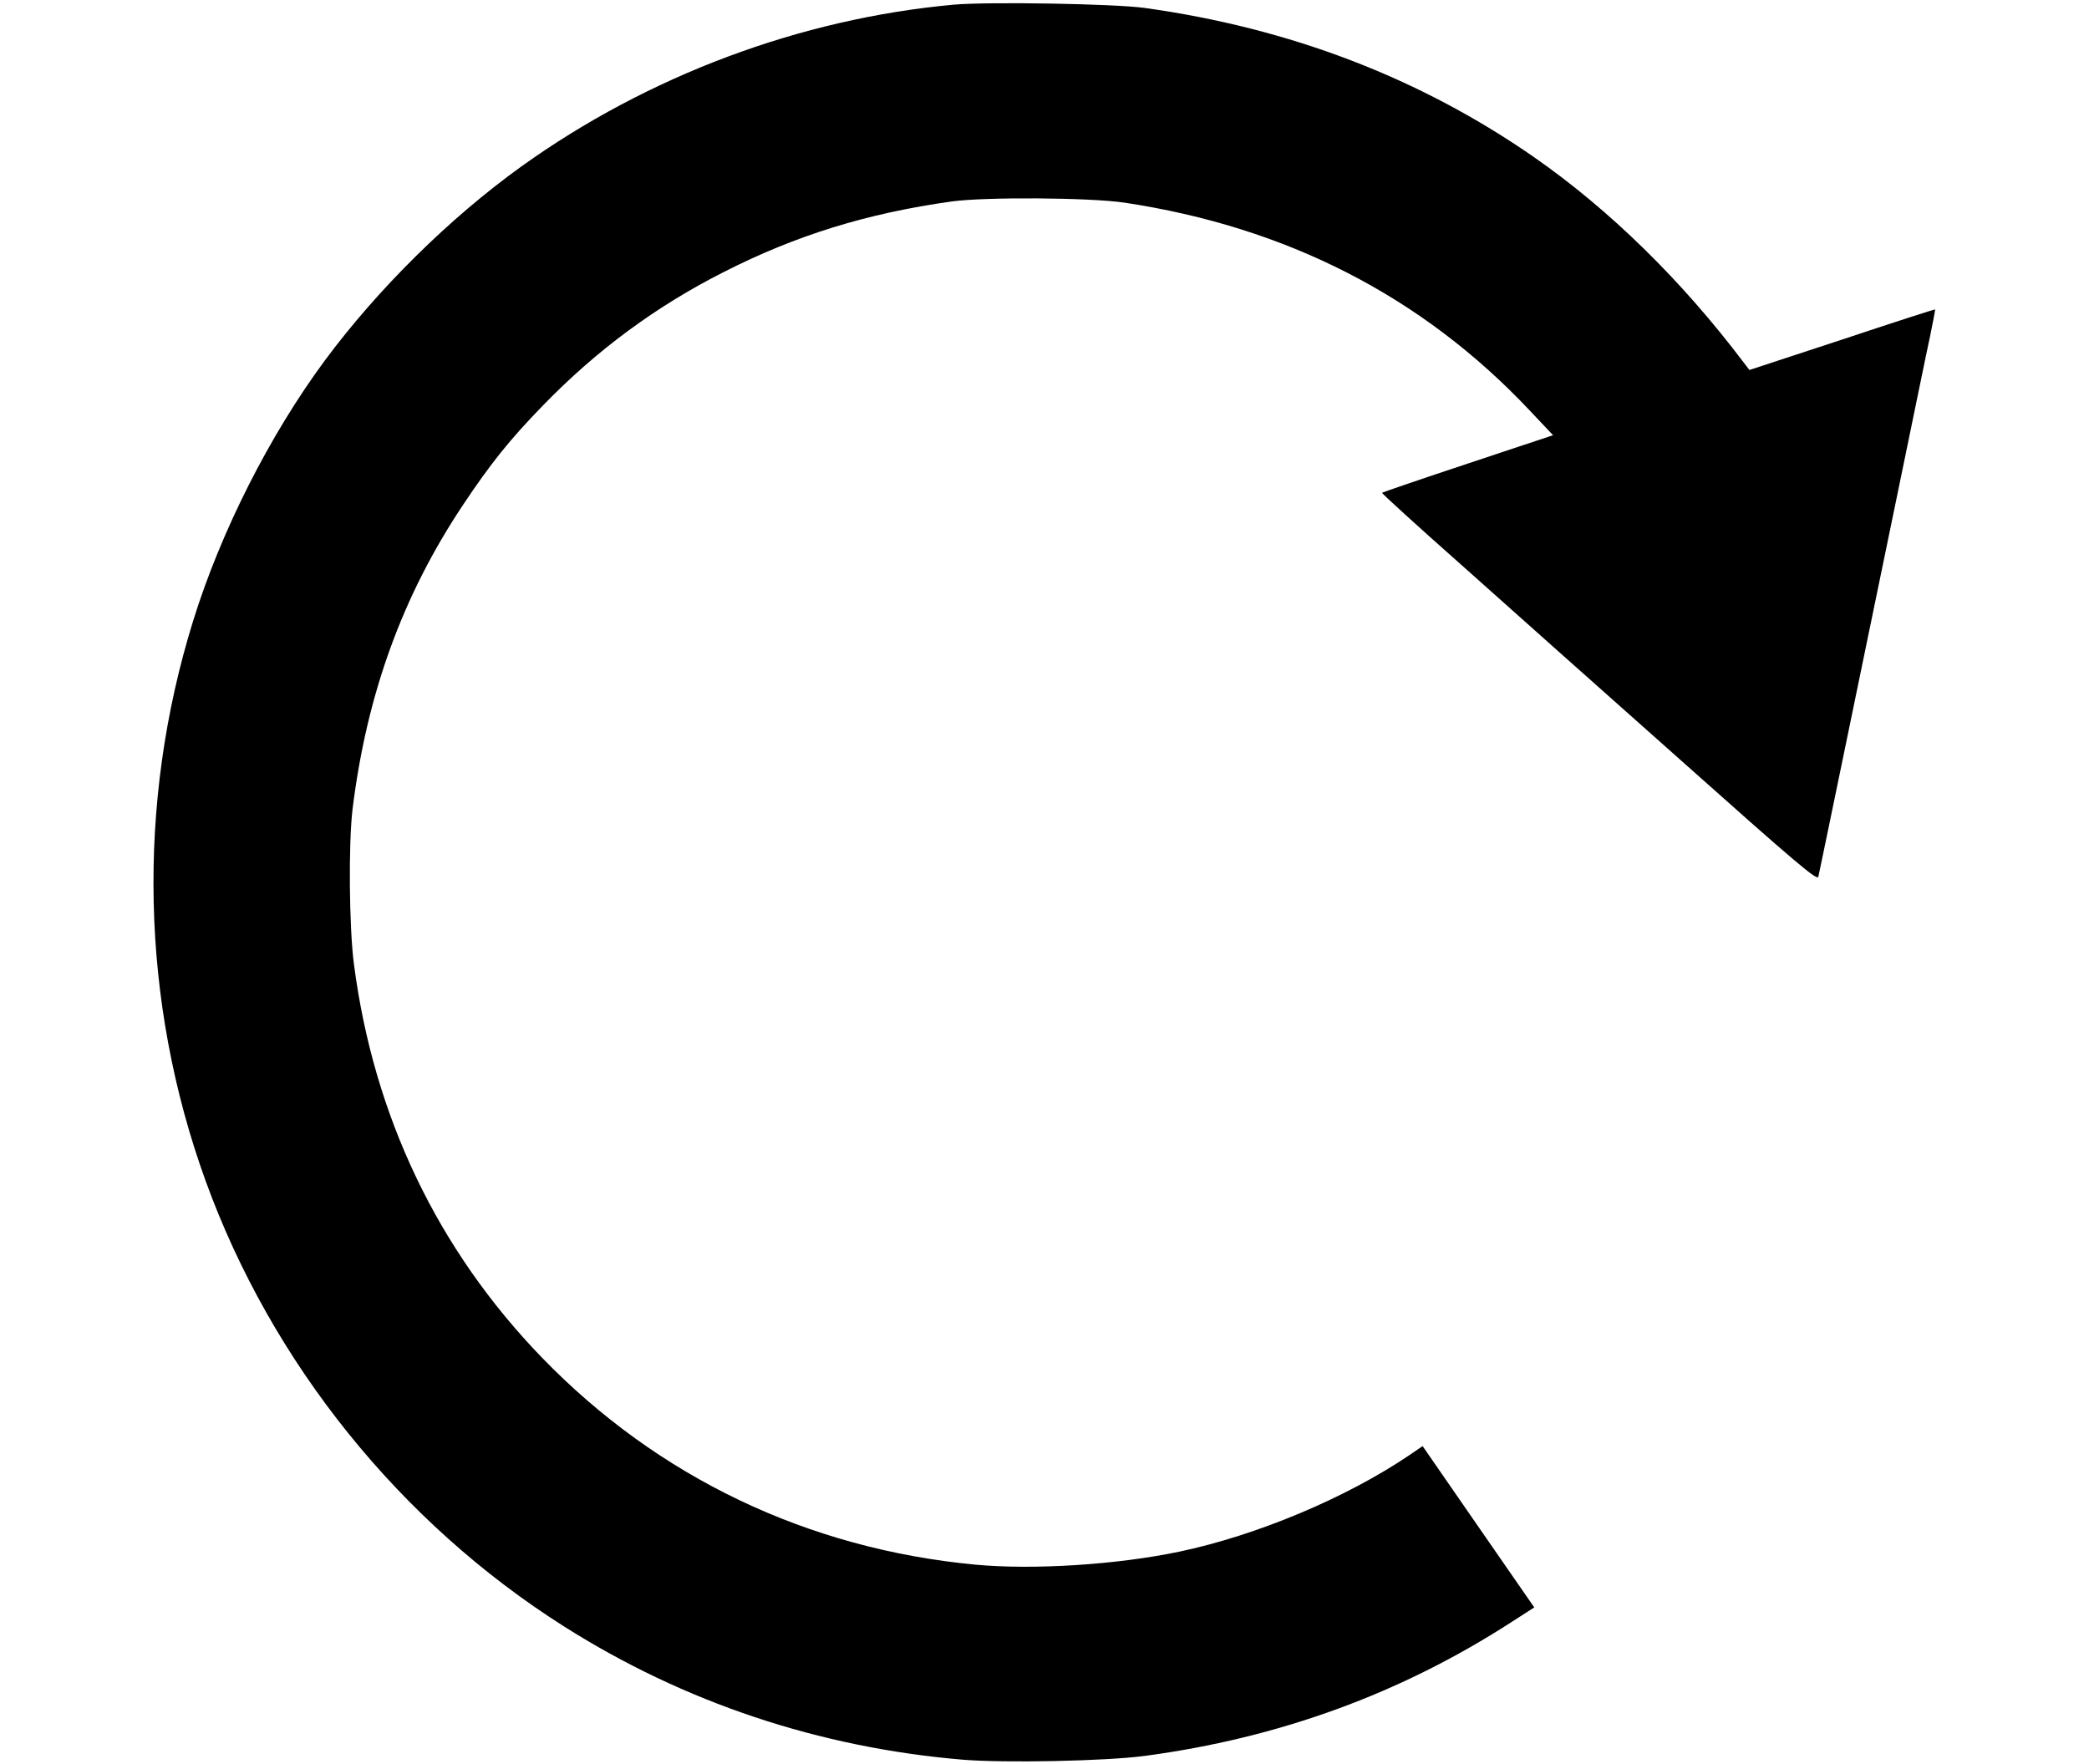 <?xml version="1.0" standalone="no"?>
<!DOCTYPE svg PUBLIC "-//W3C//DTD SVG 20010904//EN"
 "http://www.w3.org/TR/2001/REC-SVG-20010904/DTD/svg10.dtd">
<svg version="1.0" xmlns="http://www.w3.org/2000/svg"
 width="900pt" height="760pt" viewBox="0 0 900 760"
 preserveAspectRatio="xMidYMid meet">
<g transform="translate(0,760) scale(0.1,-0.1)"
fill="#000000" stroke="none">
<path d="M4110 7580 c-661 -60 -1319 -306 -1865 -698 -307 -221 -616 -525
-847 -837 -237 -321 -447 -736 -566 -1120 -245 -789 -226 -1640 54 -2413 285
-785 837 -1471 1544 -1919 518 -328 1100 -522 1717 -574 181 -15 617 -6 783
16 579 77 1104 268 1582 577 l98 63 -241 348 -240 347 -57 -39 c-272 -184
-658 -346 -992 -416 -267 -56 -626 -79 -876 -56 -724 68 -1369 376 -1869 892
-450 465 -725 1041 -810 1694 -21 158 -24 523 -6 670 61 494 215 919 476 1310
118 177 200 280 345 429 231 238 487 427 780 575 311 158 616 252 980 303 146
20 594 17 744 -5 699 -105 1283 -404 1745 -894 l102 -108 -367 -122 c-202 -67
-368 -124 -370 -126 -2 -2 150 -141 339 -308 188 -168 610 -544 939 -836 515
-459 597 -528 602 -510 3 12 48 231 101 487 53 256 111 539 130 630 19 91 77
374 130 630 53 256 106 517 120 580 13 63 23 116 22 117 -2 1 -182 -57 -401
-130 l-399 -131 -26 34 c-266 352 -576 656 -902 883 -491 341 -1051 556 -1679
643 -134 18 -670 27 -820 14z"/>
</g>
</svg>
